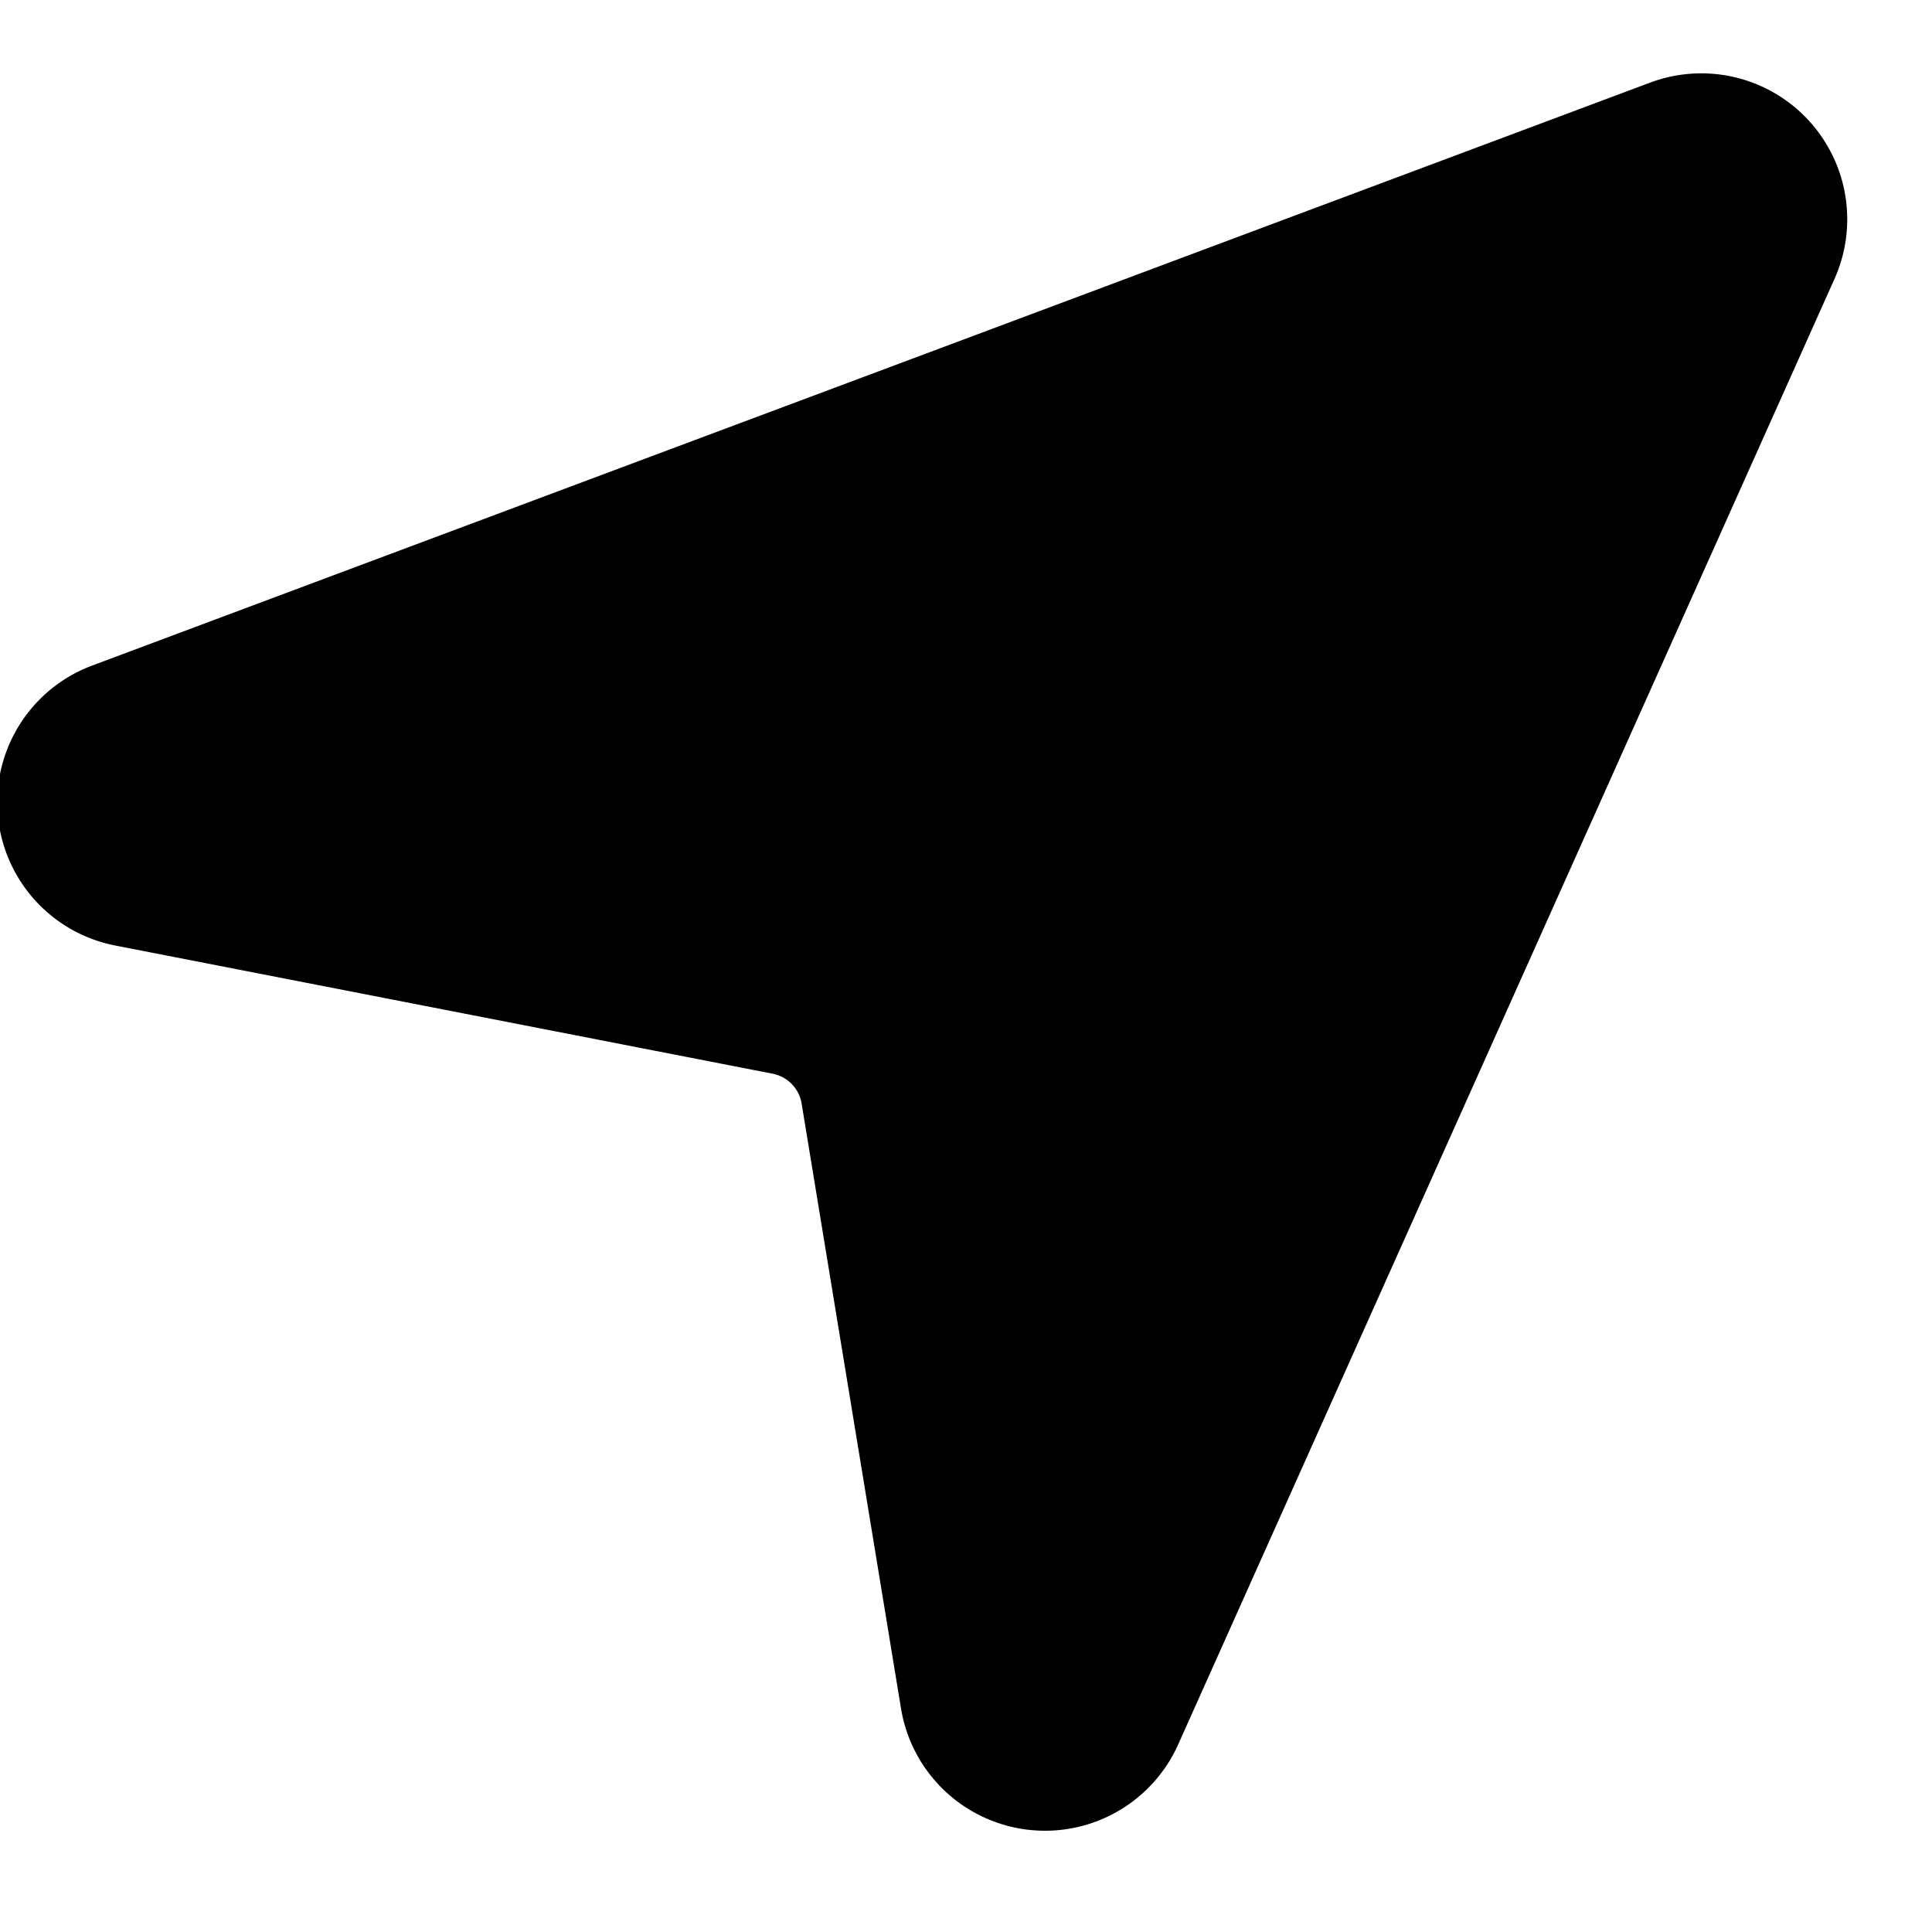 <svg xmlns="http://www.w3.org/2000/svg" width="15" height="15" viewBox="0 0 15 15">
    <path fill="#000" fill-rule="evenodd" stroke="#000" stroke-width="1.5" d="M13.074 1.344L.978 5.87a.383.383 0 0 0 .061.735l5.103.995c.424.083.752.42.822.847l.771 4.693a.383.383 0 0 0 .729.095L13.558 1.86a.383.383 0 0 0-.484-.516z"/>
</svg>
